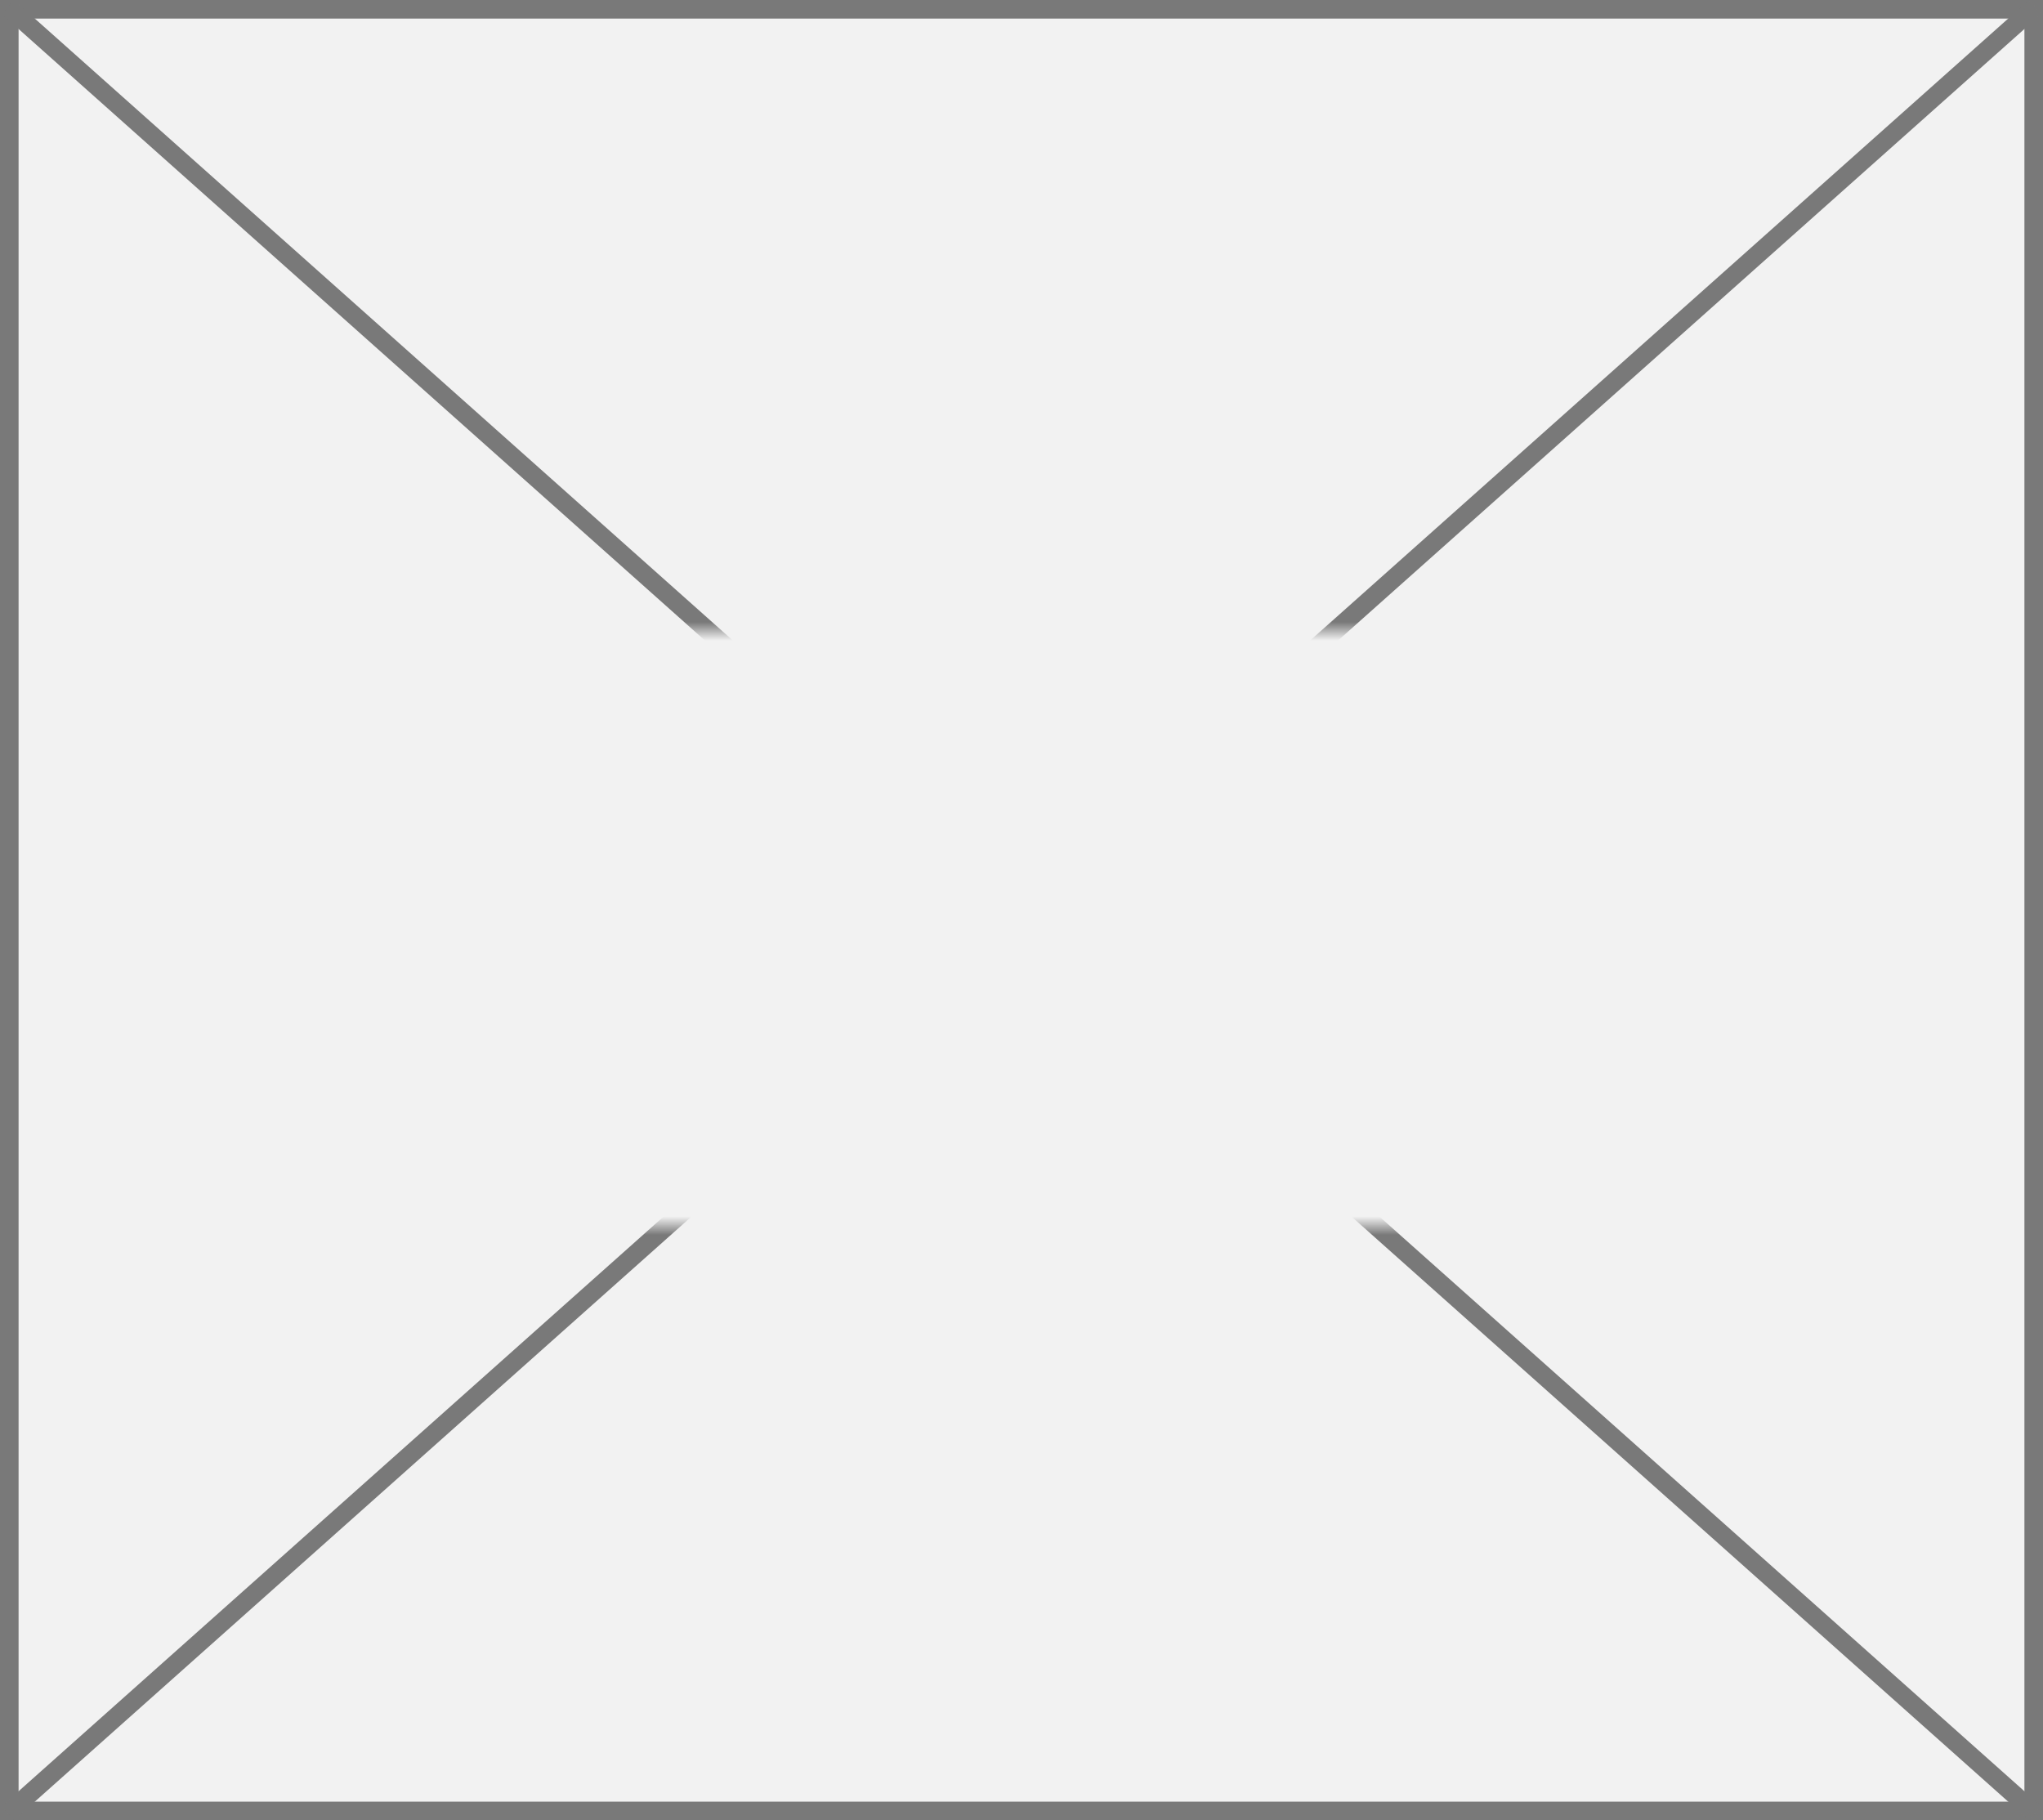 ﻿<?xml version="1.0" encoding="utf-8"?>
<svg version="1.1" xmlns:xlink="http://www.w3.org/1999/xlink" width="110px" height="98px" xmlns="http://www.w3.org/2000/svg">
  <rect width="100%" height="100%" fill="#333333" stroke="none"/>
  <defs>
    <mask fill="white" id="clip2886">
      <path d="M 1929.5 2193  L 2010.5 2193  L 2010.5 2225  L 1929.5 2225  Z M 1914 2159  L 2024 2159  L 2024 2257  L 1914 2257  Z " fill-rule="evenodd" />
    </mask>
  </defs>
  <g transform="matrix(1 0 0 1 -1914 -2159 )">
    <path d="M 1914.5 2159.5  L 2023.5 2159.5  L 2023.5 2256.5  L 1914.5 2256.5  L 1914.5 2159.5  Z " fill-rule="nonzero" fill="#f2f2f2" stroke="none" />
    <path d="M 1914.5 2159.5  L 2023.5 2159.5  L 2023.5 2256.5  L 1914.5 2256.5  L 1914.5 2159.5  Z " stroke-width="1" stroke="#797979" fill="none" />
    <path d="M 1914.419 2159.373  L 2023.581 2256.627  M 2023.581 2159.373  L 1914.419 2256.627  " stroke-width="1" stroke="#797979" fill="none" mask="url(#clip2886)" />
  </g>
</svg>